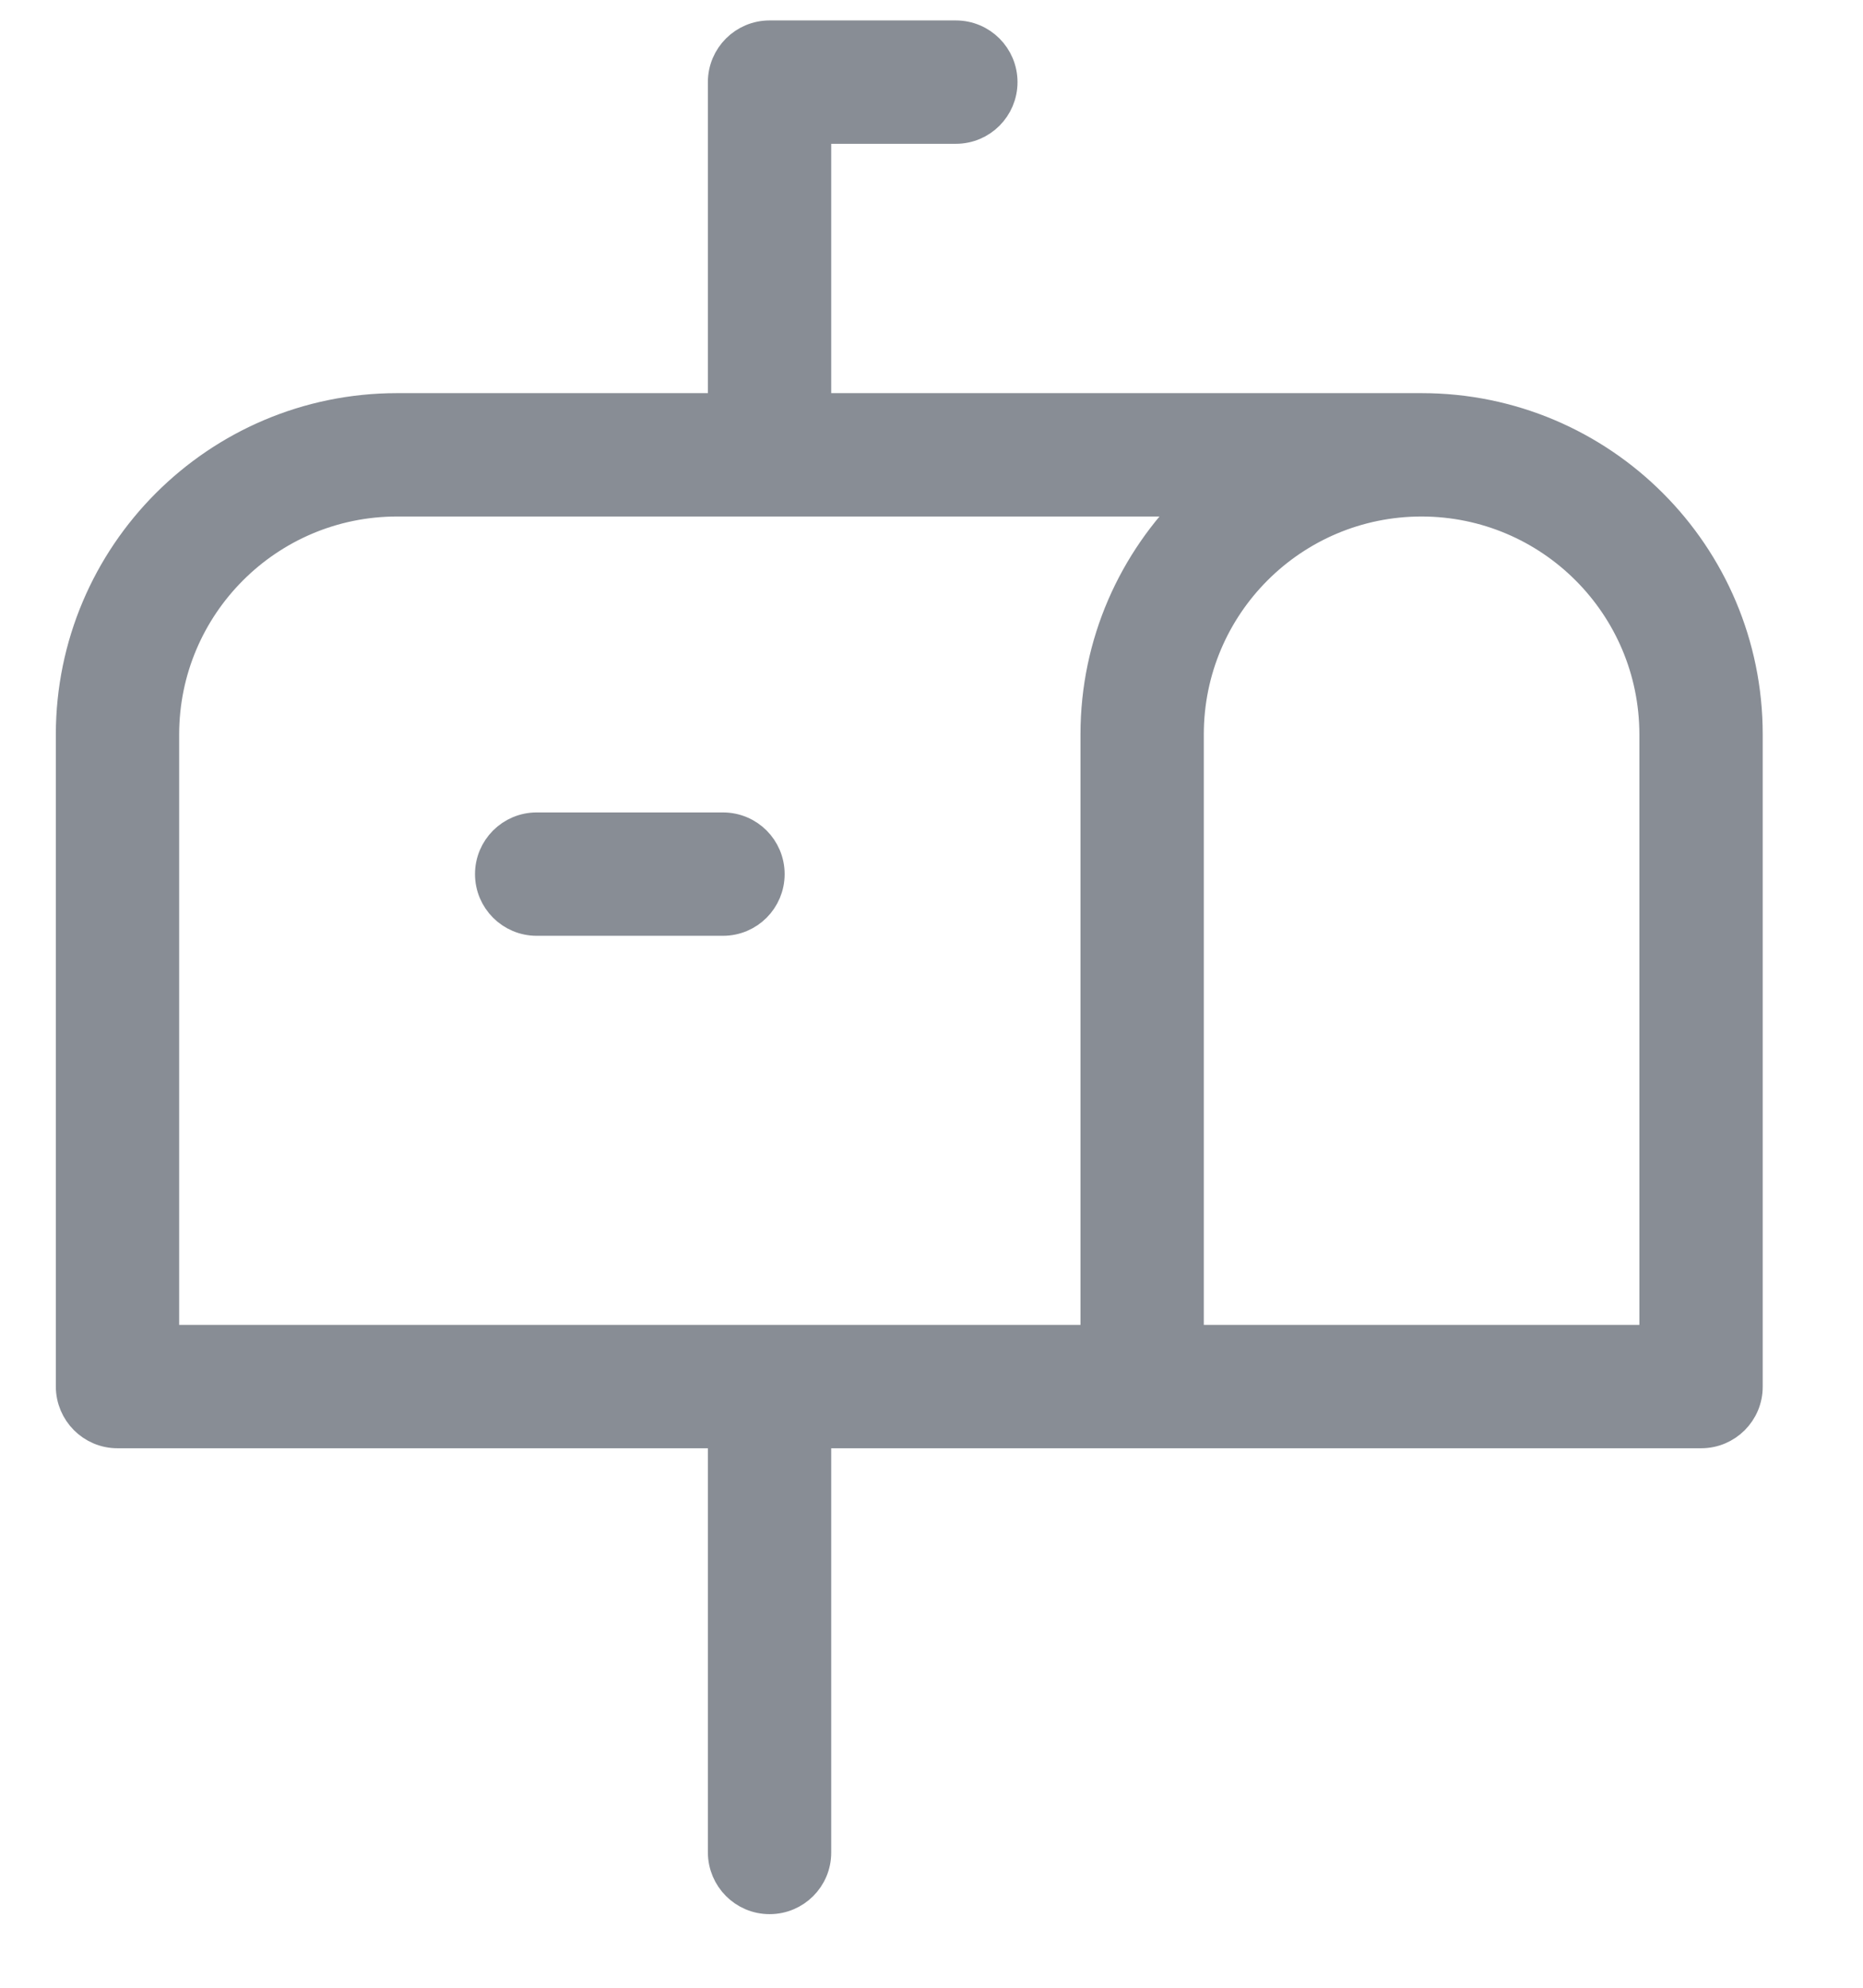 <svg width="15" height="16" viewBox="0 0 15 16" fill="none" xmlns="http://www.w3.org/2000/svg">
<path d="M5.821 6.661H4.321C4.114 6.661 3.946 6.829 3.946 7.036C3.946 7.243 4.114 7.411 4.321 7.411H5.821C6.029 7.411 6.196 7.243 6.196 7.036C6.196 6.829 6.029 6.661 5.821 6.661ZM11.446 3.286H6.571V1.036H7.696C7.904 1.036 8.071 0.868 8.071 0.661C8.071 0.454 7.904 0.286 7.696 0.286H6.196C5.989 0.286 5.821 0.454 5.821 0.661V3.286H3.196C1.747 3.287 0.573 4.462 0.571 5.911V11.161C0.572 11.368 0.739 11.536 0.946 11.536H5.821V14.911C5.822 15.118 5.989 15.286 6.196 15.286H6.197C6.404 15.286 6.572 15.118 6.571 14.911V11.536H13.697C13.904 11.536 14.072 11.368 14.071 11.161V5.911C14.071 4.461 12.896 3.286 11.446 3.286ZM8.821 10.786H1.321V5.911C1.322 4.876 2.161 4.037 3.196 4.036H9.613C9.126 4.512 8.821 5.175 8.821 5.911V10.786ZM13.321 10.786H9.571V5.911C9.571 4.875 10.411 4.036 11.446 4.036C12.482 4.037 13.32 4.876 13.321 5.911V10.786Z" fill="#888D95" stroke="#888D95" stroke-width="0.243"/>
</svg>
